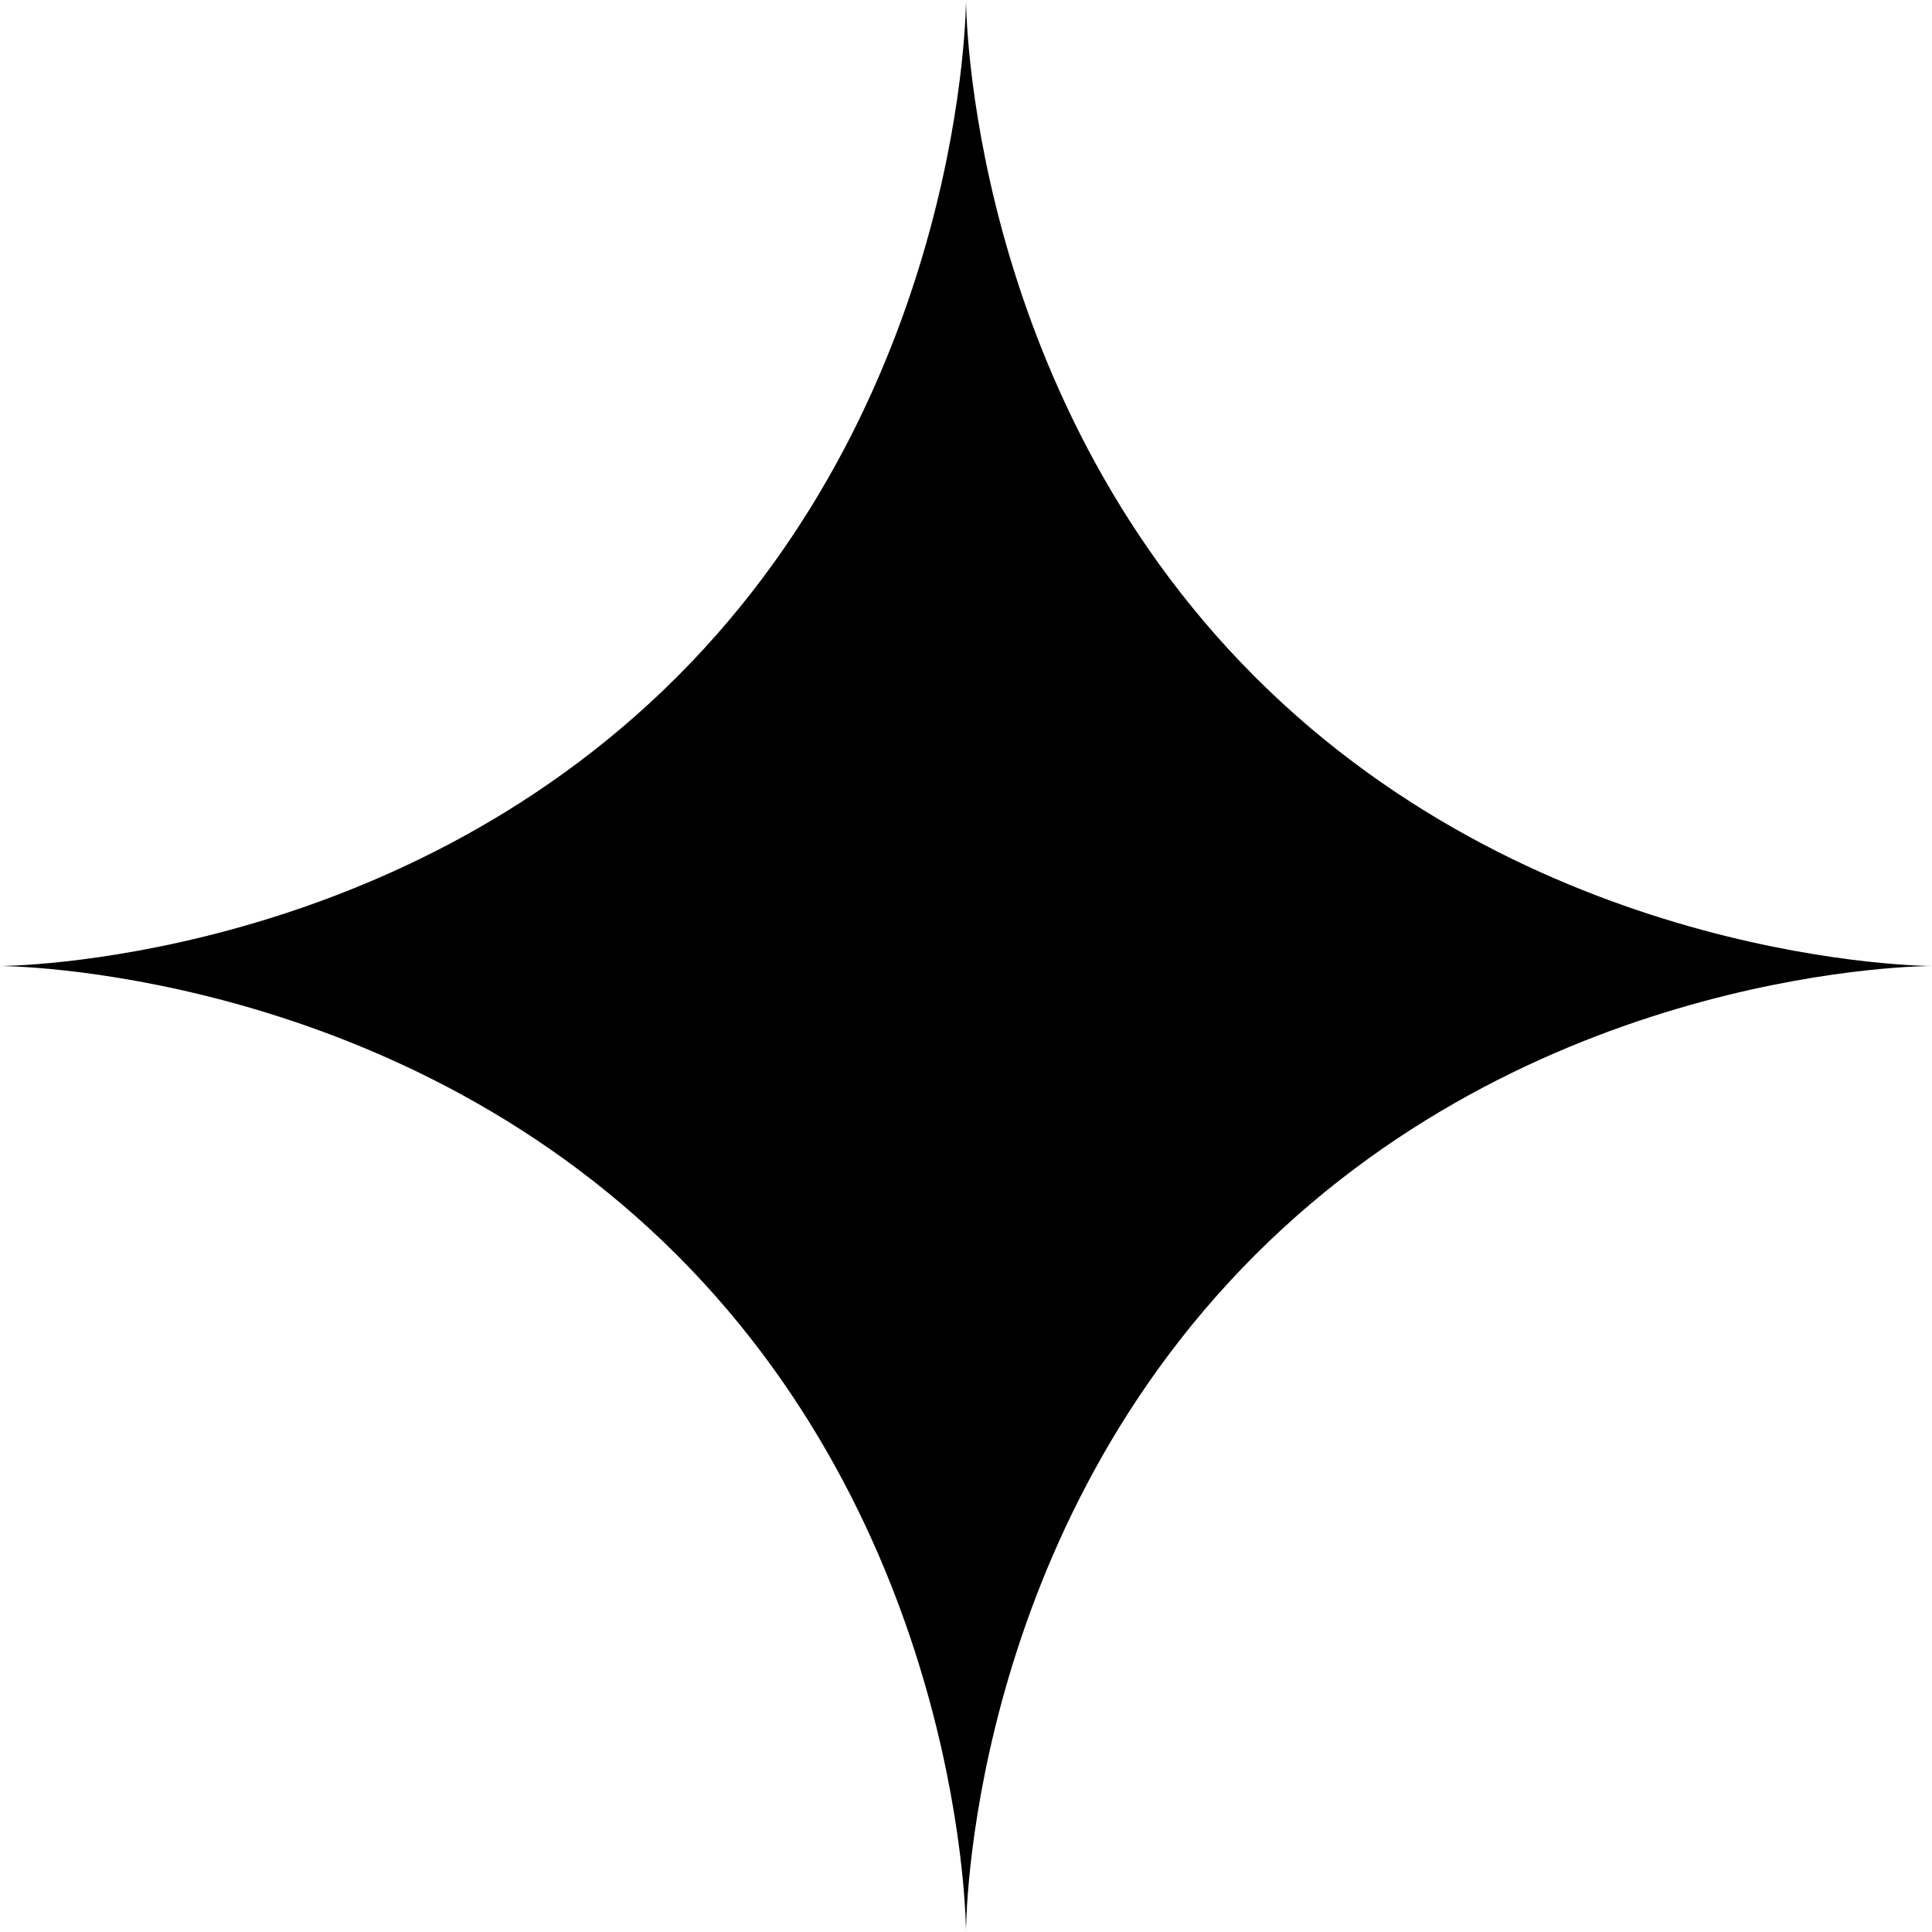 <svg width="53" height="53" viewBox="0 0 53 53" fill="none" xmlns="http://www.w3.org/2000/svg">
<path d="M26.5 0C26.5 0 26.5 10.641 34.429 18.57C42.359 26.5 53 26.5 53 26.5C53 26.5 42.4 26.459 34.429 34.429C26.459 42.4 26.5 53 26.5 53C26.5 53 26.5 42.359 18.57 34.429C10.641 26.5 0 26.5 0 26.5C0 26.5 10.641 26.5 18.57 18.57C26.5 10.641 26.5 0 26.5 0Z" fill="black"/>
</svg>
